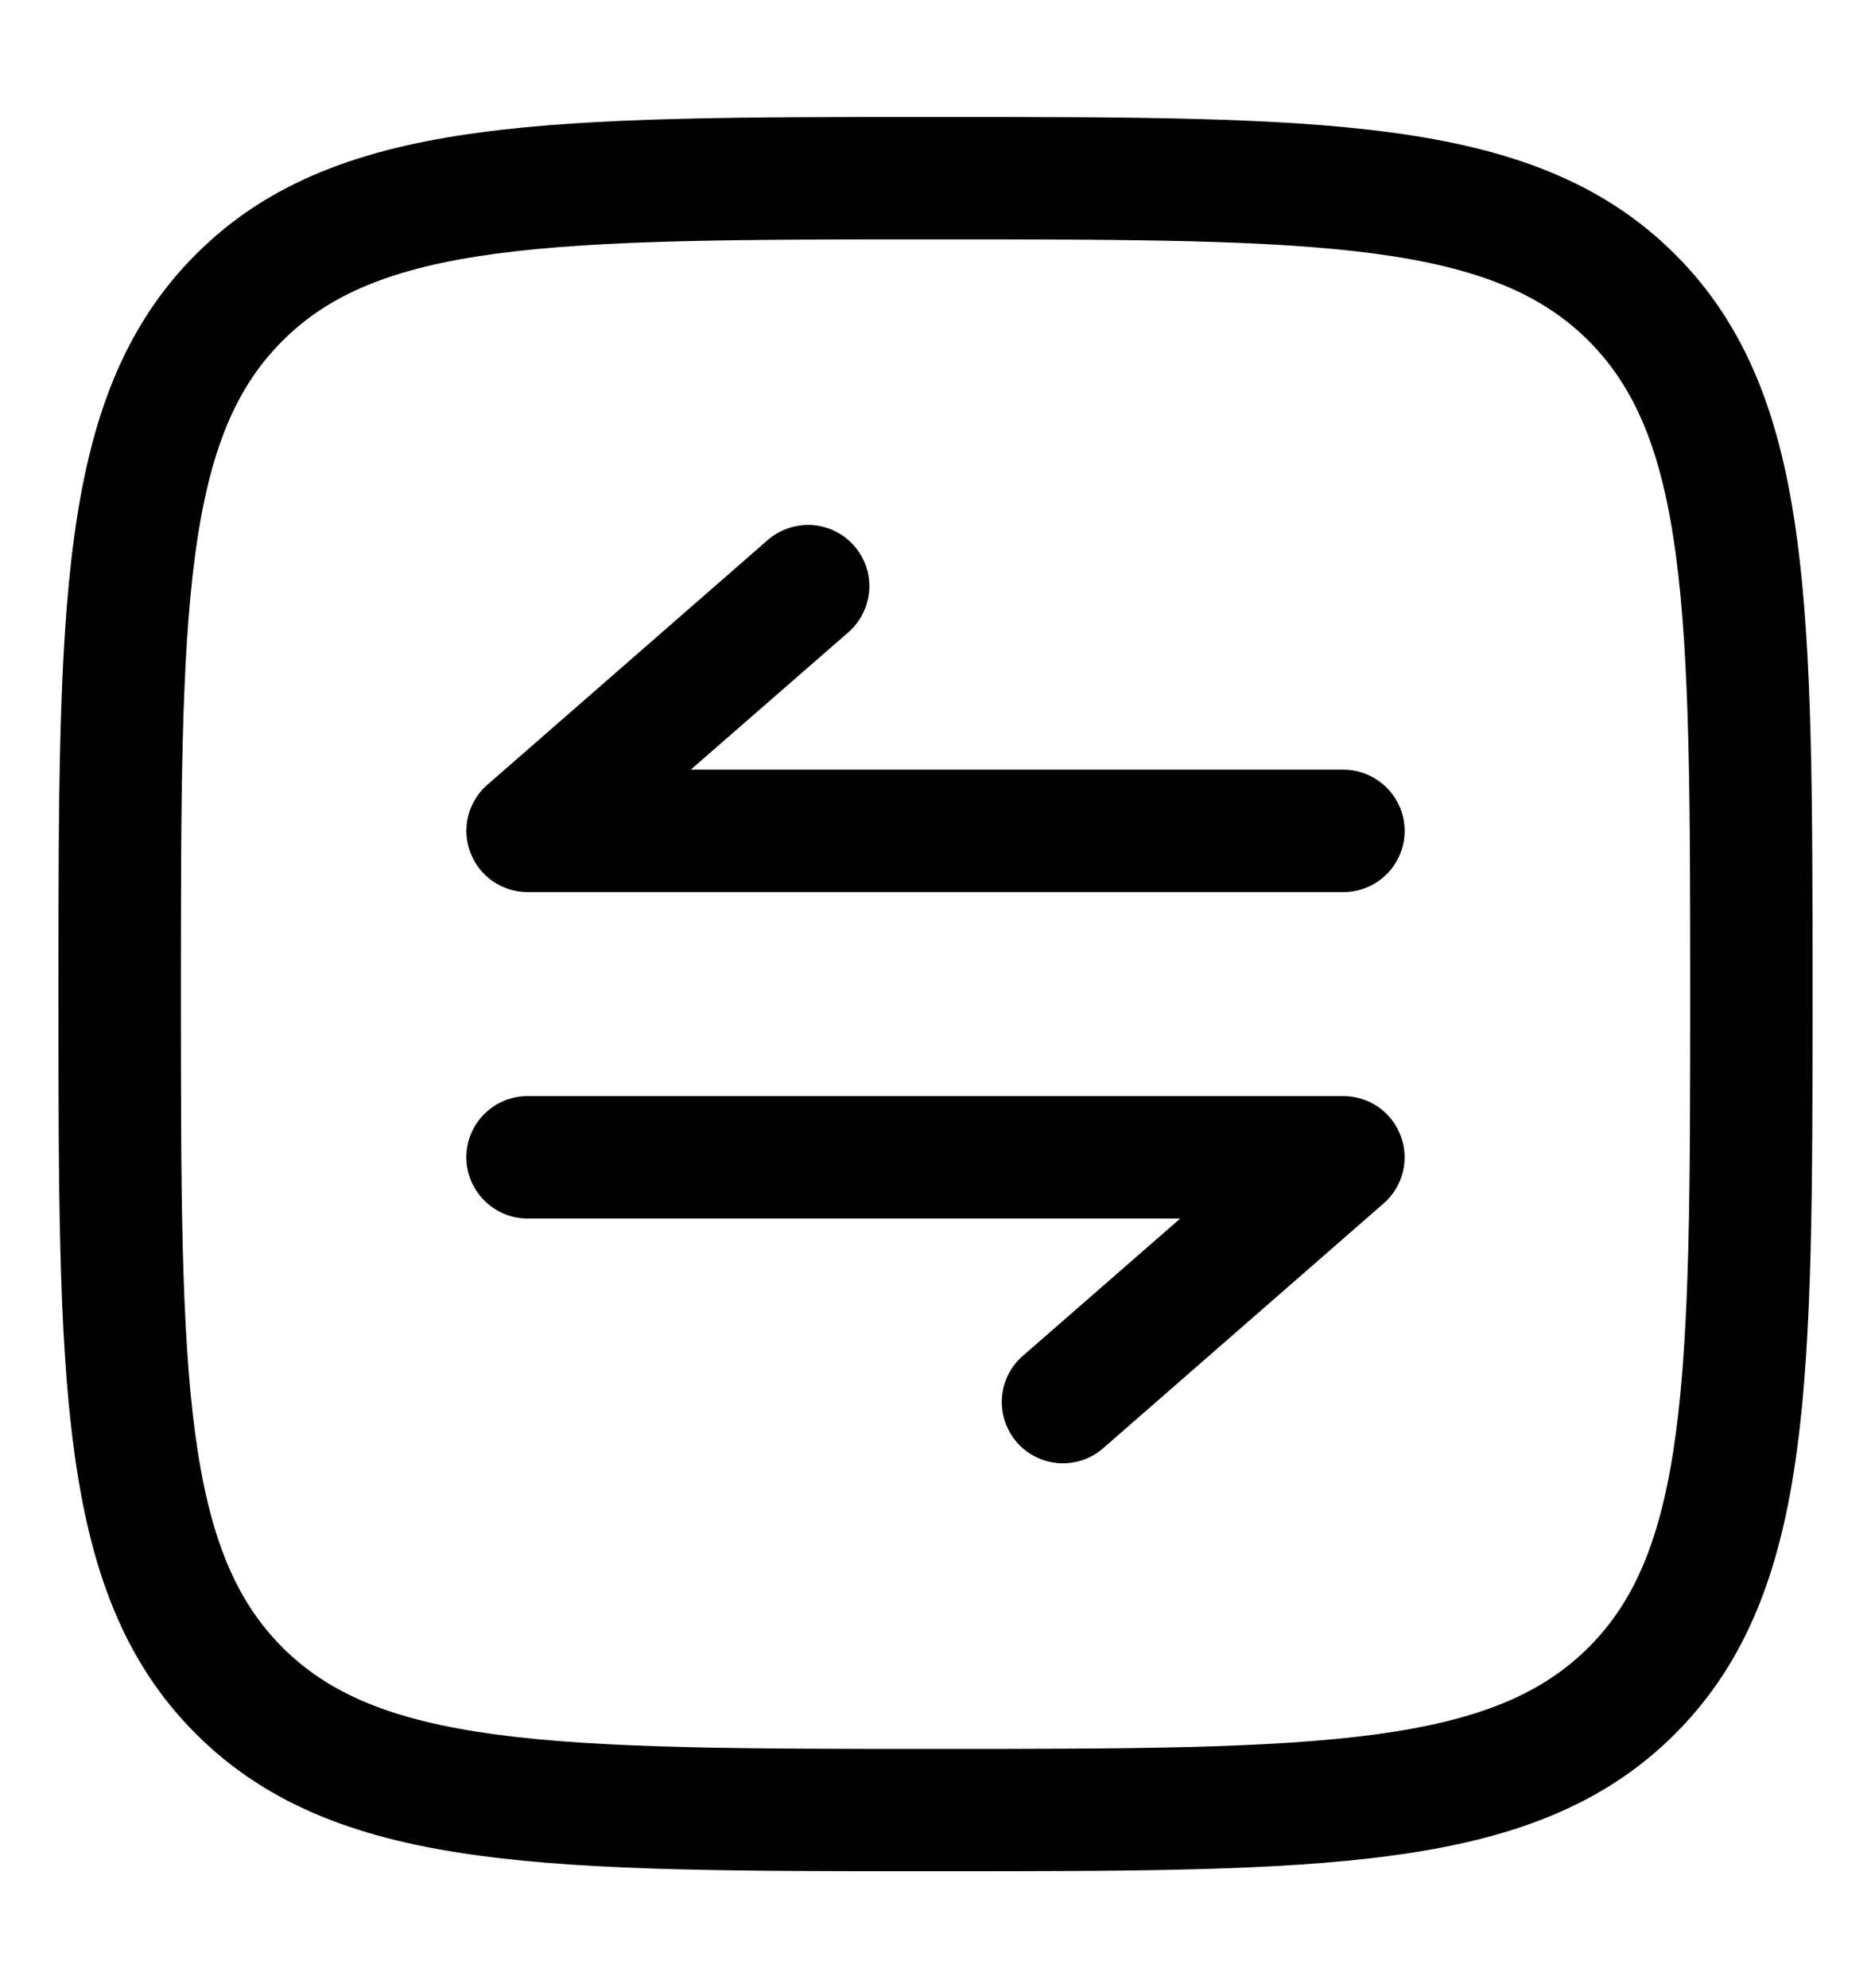 <svg width="16" height="17" viewBox="0 0 16 17"  xmlns="http://www.w3.org/2000/svg">
<g id="solar:square-transfer-horizontal-outline">
<path id="Vector" fill-rule="evenodd" clip-rule="evenodd" d="M7.96 1H8.04C9.651 1 10.913 1 11.898 1.133C12.905 1.268 13.701 1.551 14.325 2.175C14.95 2.799 15.232 3.595 15.367 4.603C15.5 5.587 15.5 6.849 15.5 8.46V8.54C15.5 10.151 15.5 11.413 15.367 12.398C15.232 13.405 14.949 14.201 14.325 14.825C13.701 15.45 12.905 15.732 11.897 15.867C10.913 16 9.651 16 8.04 16H7.96C6.349 16 5.087 16 4.102 15.867C3.095 15.732 2.299 15.449 1.675 14.825C1.05 14.201 0.768 13.405 0.633 12.397C0.5 11.413 0.5 10.151 0.5 8.54V8.46C0.5 6.849 0.5 5.587 0.633 4.602C0.768 3.595 1.051 2.799 1.675 2.175C2.299 1.55 3.095 1.268 4.103 1.133C5.087 1 6.349 1 7.96 1ZM4.242 2.169C3.35 2.289 2.812 2.518 2.415 2.915C2.017 3.313 1.789 3.85 1.669 4.742C1.548 5.649 1.547 6.841 1.547 8.5C1.547 10.159 1.548 11.351 1.669 12.258C1.789 13.15 2.018 13.688 2.415 14.086C2.813 14.483 3.35 14.711 4.242 14.831C5.149 14.952 6.341 14.954 8 14.954C9.659 14.954 10.851 14.952 11.758 14.831C12.65 14.711 13.188 14.482 13.586 14.085C13.983 13.687 14.211 13.15 14.331 12.258C14.452 11.351 14.454 10.159 14.454 8.5C14.454 6.841 14.452 5.649 14.331 4.742C14.211 3.85 13.982 3.312 13.585 2.914C13.187 2.517 12.65 2.289 11.758 2.169C10.851 2.048 9.659 2.047 8 2.047C6.341 2.047 5.149 2.048 4.242 2.169ZM7.304 4.667C7.35 4.719 7.384 4.779 7.407 4.844C7.429 4.91 7.438 4.978 7.433 5.047C7.428 5.116 7.41 5.183 7.379 5.245C7.349 5.306 7.306 5.361 7.254 5.407L5.907 6.581H11.488C11.627 6.581 11.76 6.637 11.858 6.735C11.957 6.833 12.012 6.966 12.012 7.105C12.012 7.243 11.957 7.377 11.858 7.475C11.76 7.573 11.627 7.628 11.488 7.628H4.512C4.405 7.628 4.301 7.595 4.214 7.535C4.126 7.474 4.059 7.388 4.022 7.288C3.984 7.189 3.978 7.08 4.004 6.977C4.03 6.873 4.087 6.78 4.168 6.71L6.566 4.617C6.617 4.572 6.678 4.538 6.743 4.516C6.808 4.494 6.877 4.485 6.945 4.489C7.014 4.494 7.081 4.512 7.143 4.543C7.204 4.573 7.259 4.615 7.304 4.667ZM10.093 10.419H4.512C4.373 10.419 4.24 10.364 4.142 10.265C4.043 10.167 3.988 10.034 3.988 9.895C3.988 9.757 4.043 9.623 4.142 9.525C4.24 9.427 4.373 9.372 4.512 9.372H11.488C11.595 9.372 11.699 9.405 11.786 9.465C11.874 9.526 11.941 9.612 11.978 9.712C12.016 9.811 12.022 9.92 11.996 10.023C11.97 10.127 11.913 10.22 11.832 10.29L9.434 12.383C9.33 12.474 9.193 12.52 9.055 12.511C8.916 12.501 8.787 12.437 8.696 12.333C8.605 12.228 8.559 12.092 8.568 11.953C8.577 11.815 8.641 11.685 8.746 11.594L10.093 10.419Z" />
</g>
</svg>

